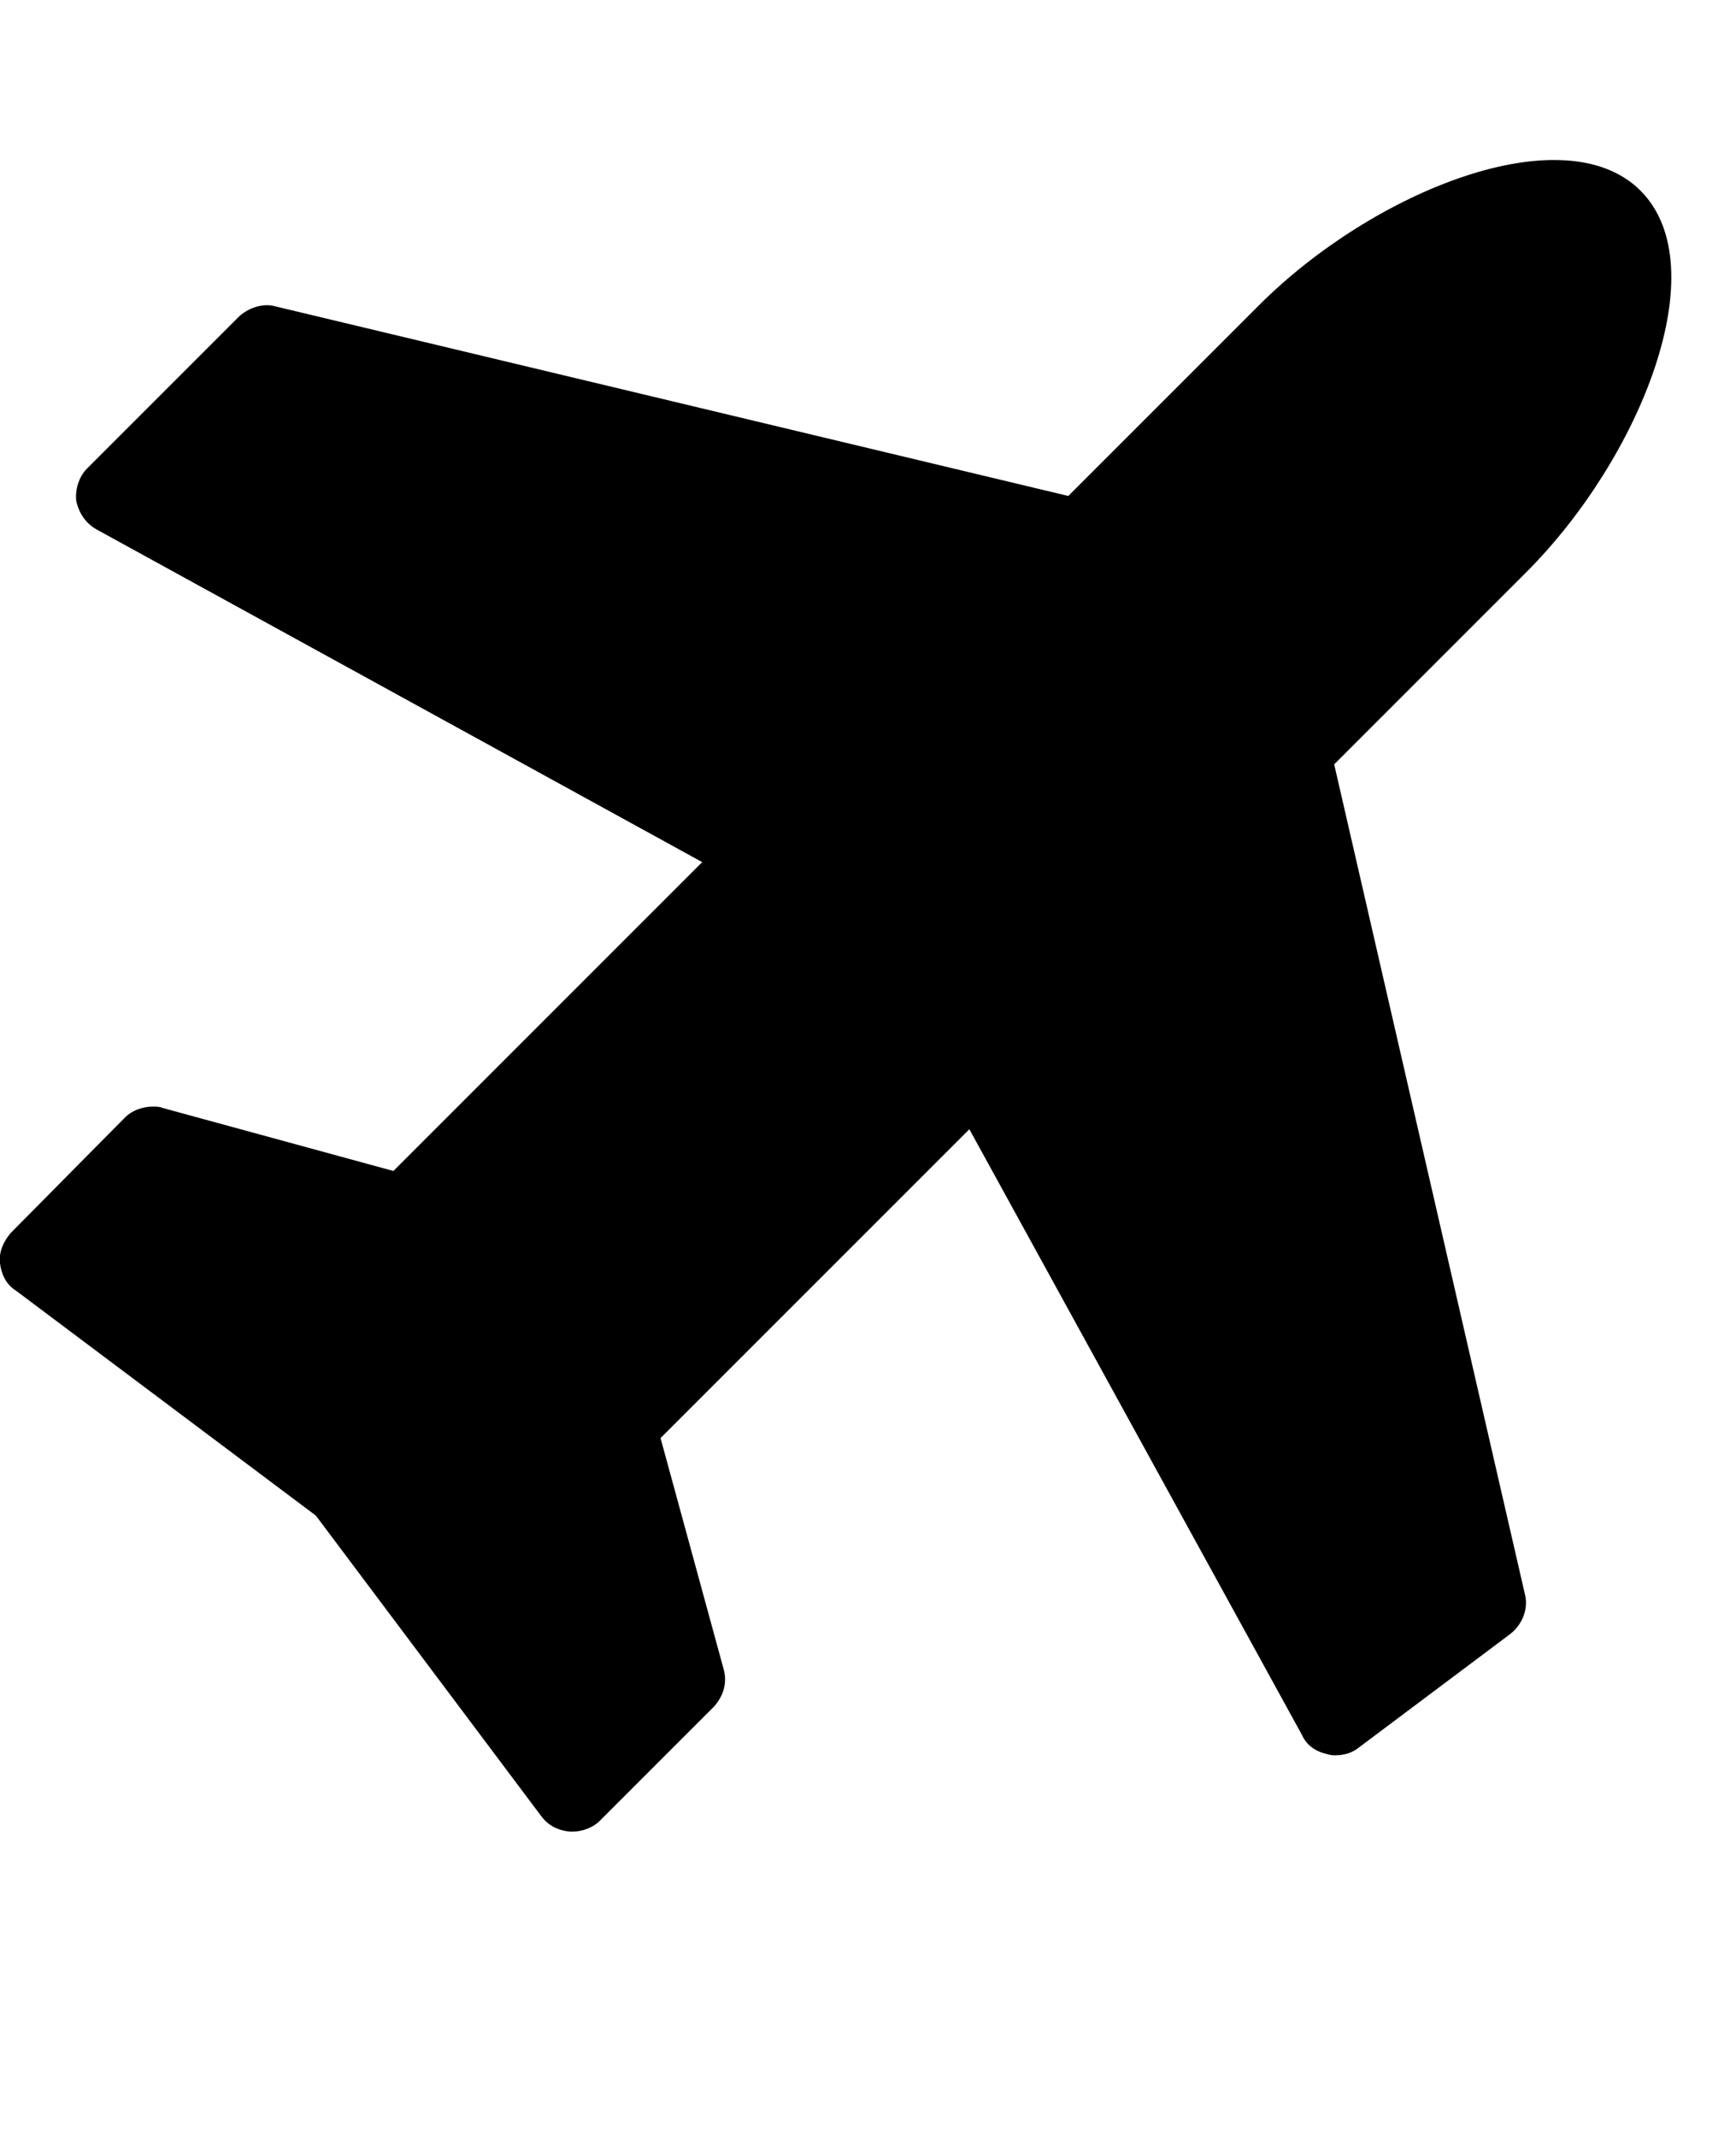 <!-- Generated by IcoMoon.io -->
<svg version="1.1" xmlns="http://www.w3.org/2000/svg" width="26" height="32" viewBox="0 0 26 32">
<title>plane1</title>
<path d="M24.571 2.857c1.143 1.143 0 4-1.714 5.714l-2.875 2.875 2.857 12.429c0.054 0.214-0.036 0.446-0.214 0.589l-2.286 1.714c-0.089 0.071-0.214 0.107-0.339 0.107-0.036 0-0.071 0-0.125-0.018-0.161-0.036-0.304-0.125-0.375-0.286l-4.982-9.071-4.625 4.625 0.946 3.464c0.054 0.196 0 0.393-0.143 0.554l-1.714 1.714c-0.107 0.107-0.268 0.161-0.411 0.161h-0.036c-0.179-0.018-0.321-0.089-0.429-0.232l-3.375-4.5-4.5-3.375c-0.143-0.089-0.214-0.25-0.232-0.411s0.054-0.321 0.161-0.446l1.714-1.732c0.107-0.107 0.268-0.161 0.411-0.161 0.054 0 0.107 0 0.143 0.018l3.464 0.946 4.625-4.625-9.071-4.982c-0.161-0.089-0.268-0.25-0.304-0.429-0.018-0.161 0.036-0.357 0.161-0.482l2.286-2.286c0.143-0.125 0.357-0.196 0.536-0.143l11.875 2.839 2.857-2.857c1.714-1.714 4.571-2.857 5.714-1.714z"></path>
</svg>
